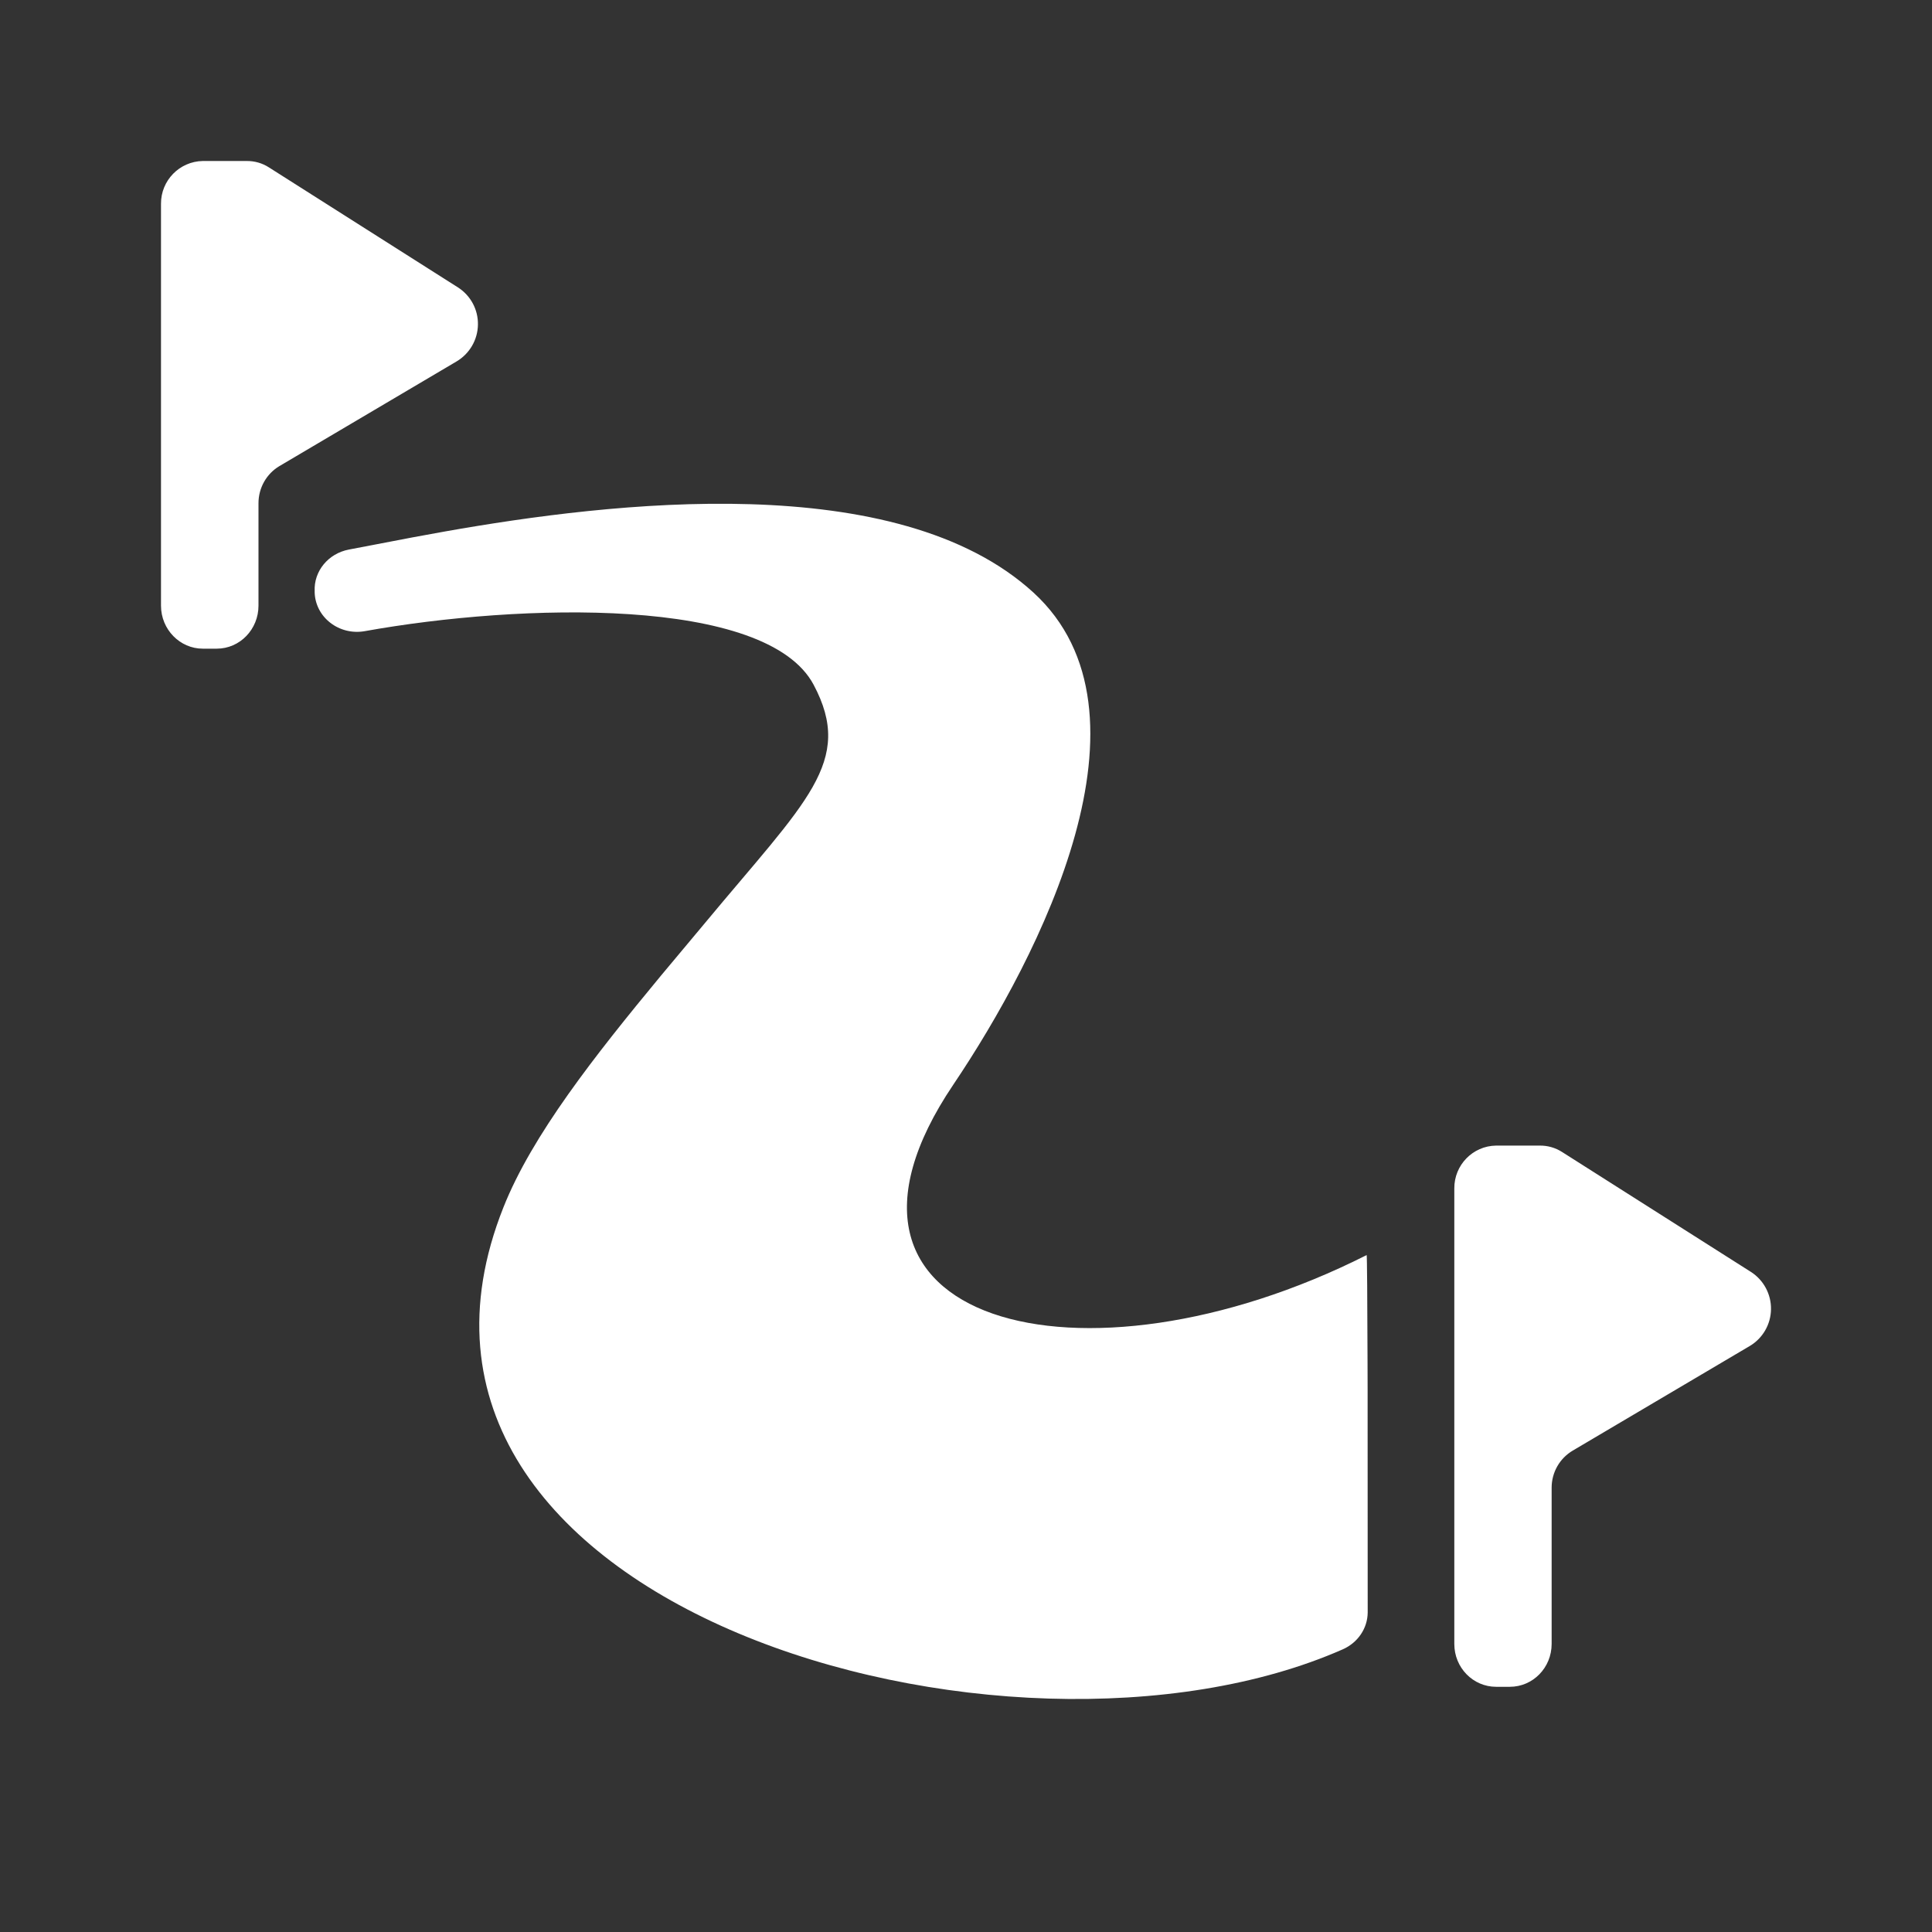 <?xml version="1.0" encoding="UTF-8"?>
<svg width="24px" height="24px" viewBox="0 0 24 24" version="1.1" xmlns="http://www.w3.org/2000/svg" xmlns:xlink="http://www.w3.org/1999/xlink">
    <rect x="0" y="0" width="24" height="24" fill="#333333" stroke="none"/>
    <title>河段</title>
    <g id="河段" stroke="none" stroke-width="1" fill="none" fill-rule="evenodd">
        <path d="M5.528,6.602 C7.599,6.236 11.145,5.812 12.839,7.362 C14.461,8.849 12.924,11.868 11.841,13.476 C9.839,16.446 13.435,17.379 16.977,15.591 C16.982,15.589 16.986,16.164 16.988,16.901 L16.989,17.252 C16.989,17.312 16.989,17.372 16.989,17.433 L16.99,20.032 C16.988,20.227 16.869,20.404 16.684,20.487 C12.529,22.321 4.283,19.956 6.253,15 C6.608,14.103 7.391,13.111 8.208,12.123 L8.754,11.47 C10.015,9.951 10.616,9.463 10.107,8.506 C9.521,7.405 6.461,7.493 4.528,7.841 C4.377,7.867 4.222,7.829 4.103,7.736 C3.984,7.644 3.913,7.506 3.909,7.36 L3.909,7.344 C3.897,7.096 4.077,6.876 4.333,6.827 C4.534,6.79 4.803,6.736 5.122,6.676 Z M3.064,2 C3.162,1.999 3.258,2.026 3.34,2.079 L5.69,3.571 C5.847,3.672 5.941,3.847 5.937,4.034 C5.934,4.221 5.834,4.393 5.673,4.489 L3.471,5.79 C3.311,5.885 3.211,6.06 3.211,6.251 L3.211,7.524 C3.211,7.817 2.981,8.058 2.692,8.058 L2.519,8.058 C2.235,8.058 2,7.819 2,7.524 L2,2.532 C1.998,2.242 2.23,2.005 2.519,2 Z M19.128,14.231 L18.585,14.231 C18.295,14.235 18.064,14.473 18.066,14.763 L18.066,20.422 C18.066,20.717 18.299,20.954 18.585,20.954 L18.756,20.954 C19.044,20.954 19.275,20.715 19.275,20.422 L19.275,18.481 C19.275,18.29 19.375,18.116 19.537,18.02 L21.737,16.72 C21.898,16.624 21.997,16.452 22,16.265 C22.003,16.078 21.909,15.902 21.752,15.801 L19.404,14.31 C19.321,14.257 19.225,14.23 19.128,14.231 Z" id="形状结合" fill="#FFFFFF"></path>
    </g>
</svg>